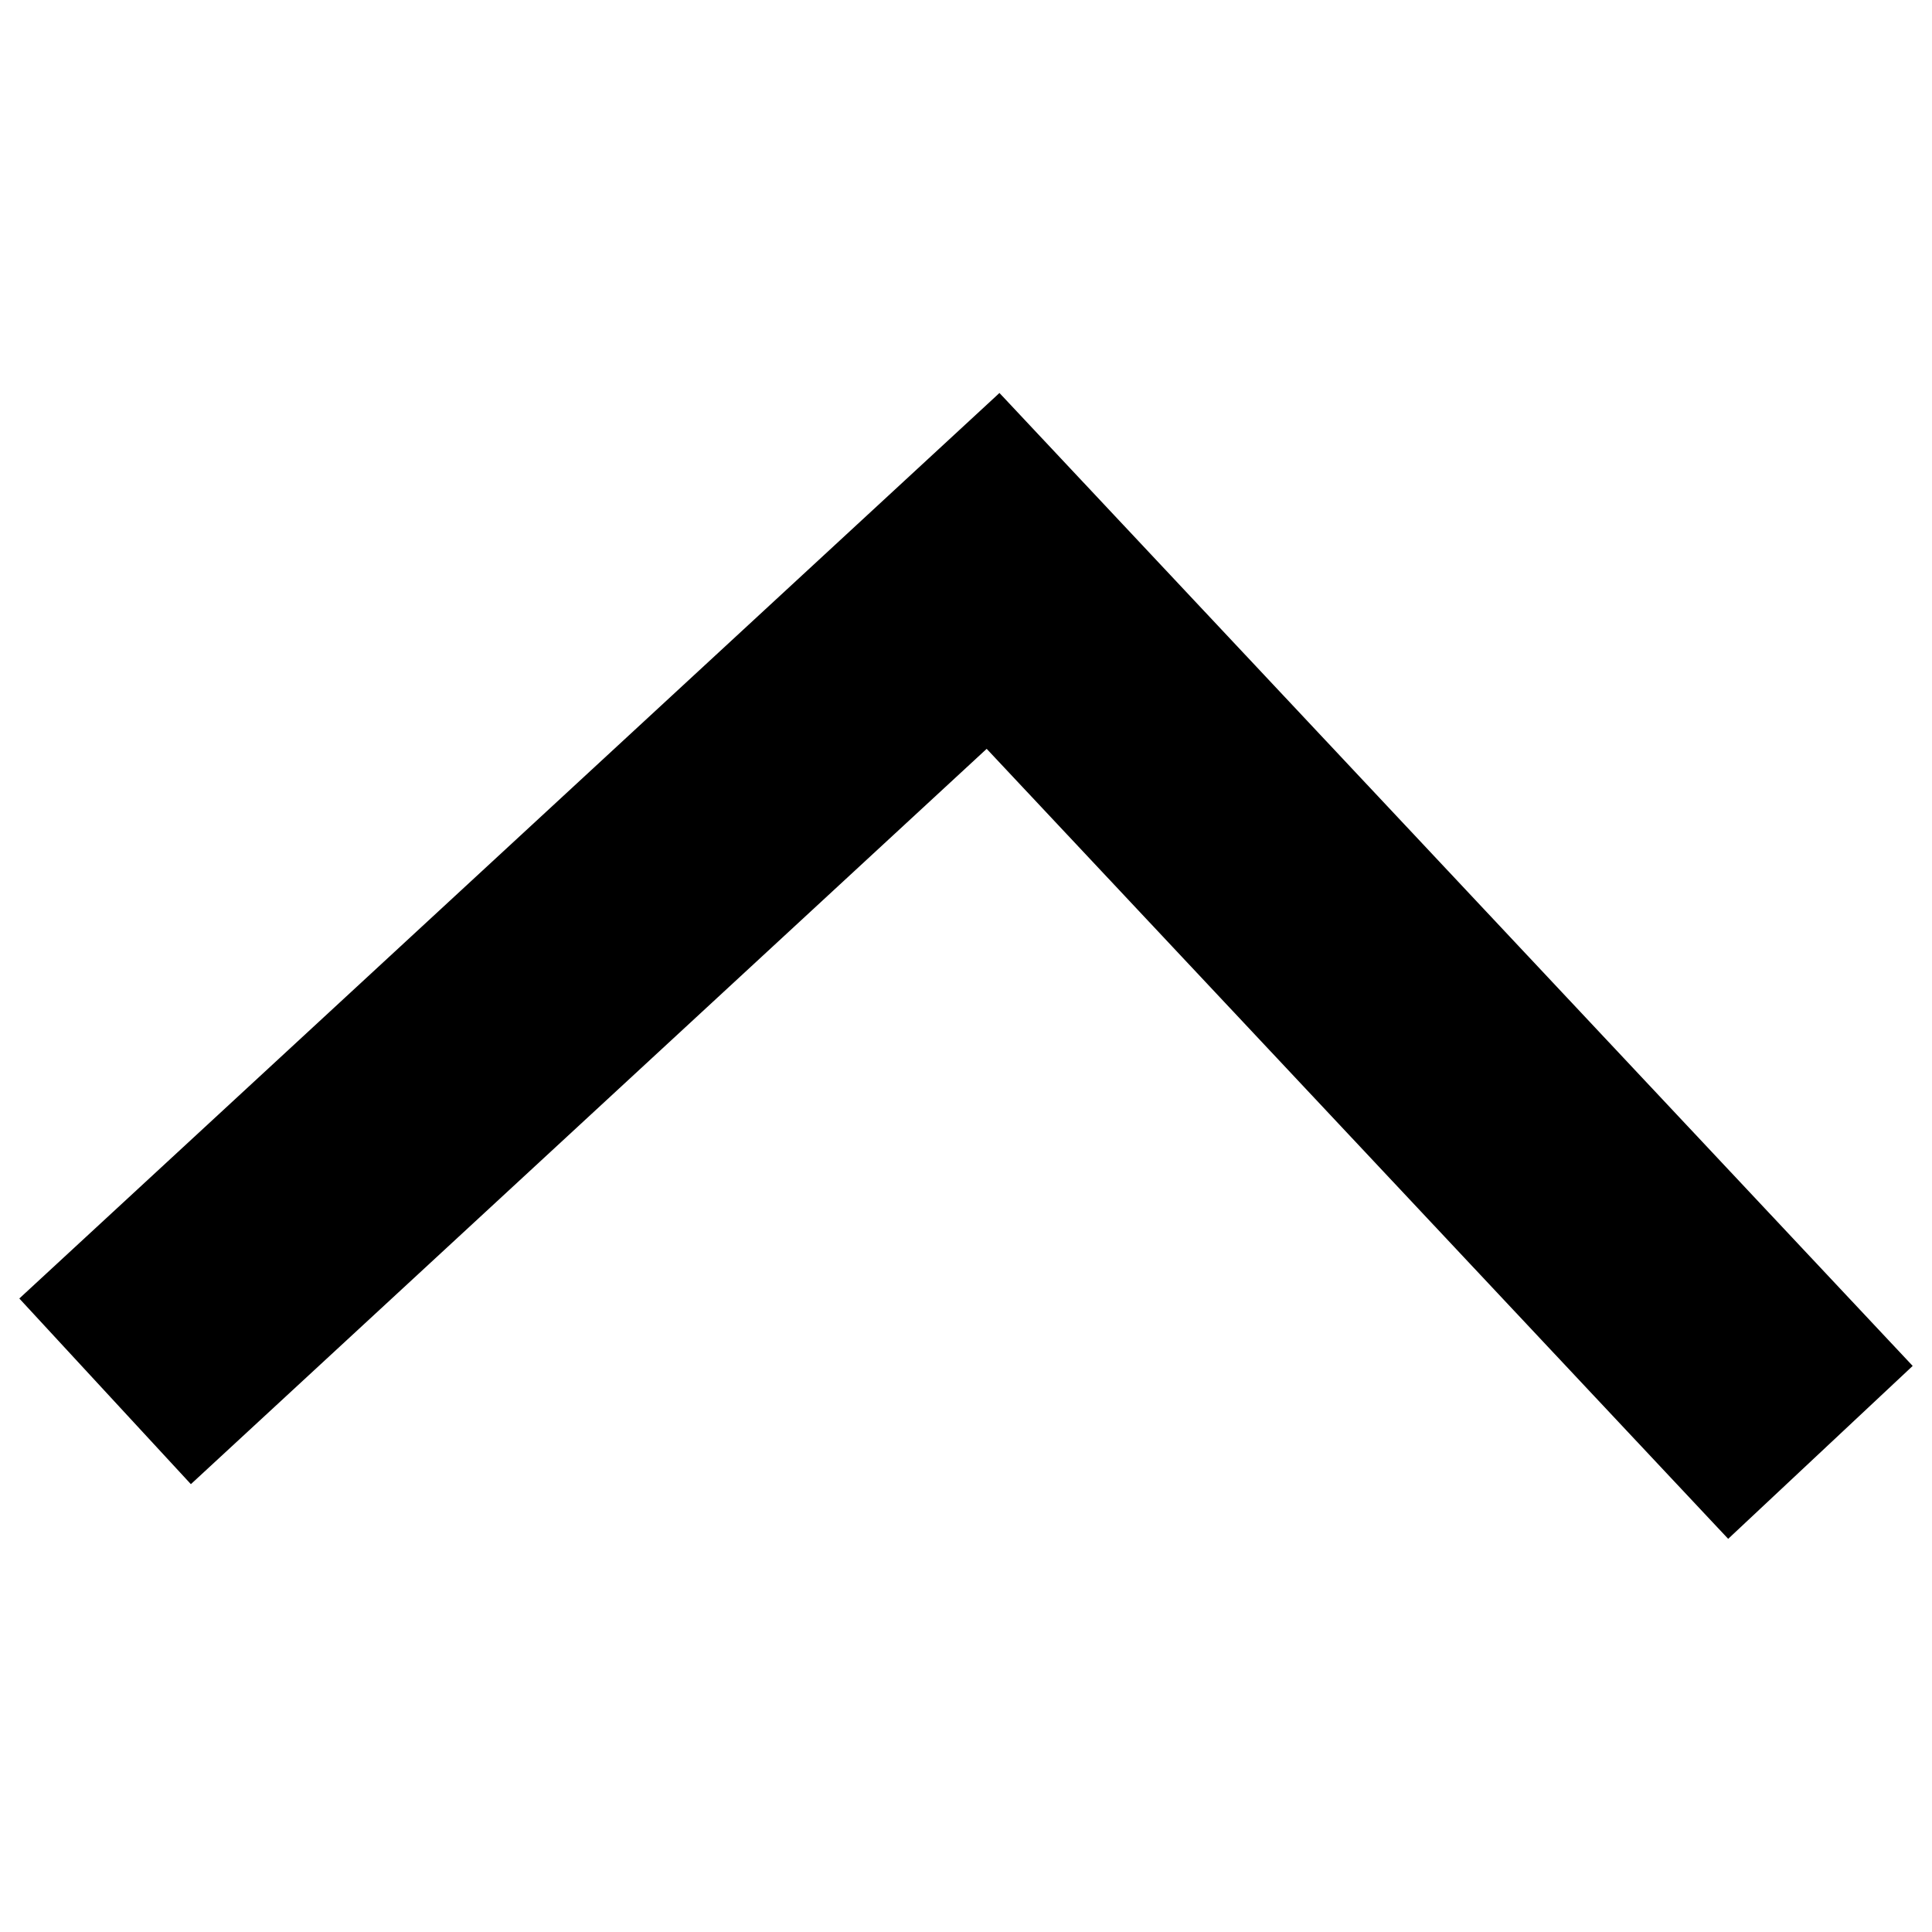 <?xml version="1.0" encoding="utf-8"?>
<!-- Svg Vector Icons : http://www.sfont.cn -->
<!DOCTYPE svg PUBLIC "-//W3C//DTD SVG 1.1//EN" "http://www.w3.org/Graphics/SVG/1.1/DTD/svg11.dtd">
<svg version="1.1" xmlns="http://www.w3.org/2000/svg" xmlns:xlink="http://www.w3.org/1999/xlink" x="0px" y="0px" viewBox="0 0 1000 1000" enable-background="new 0 0 1000 1000" xml:space="preserve">
<g><path d="M517.3,203.4l-1.7,1.6L10,672.1l88.8,96.1l411.9-380.6l383.8,408.9L990,707L519,205.2L517.3,203.4L517.3,203.4L517.3,203.4z"/></g>
</svg>